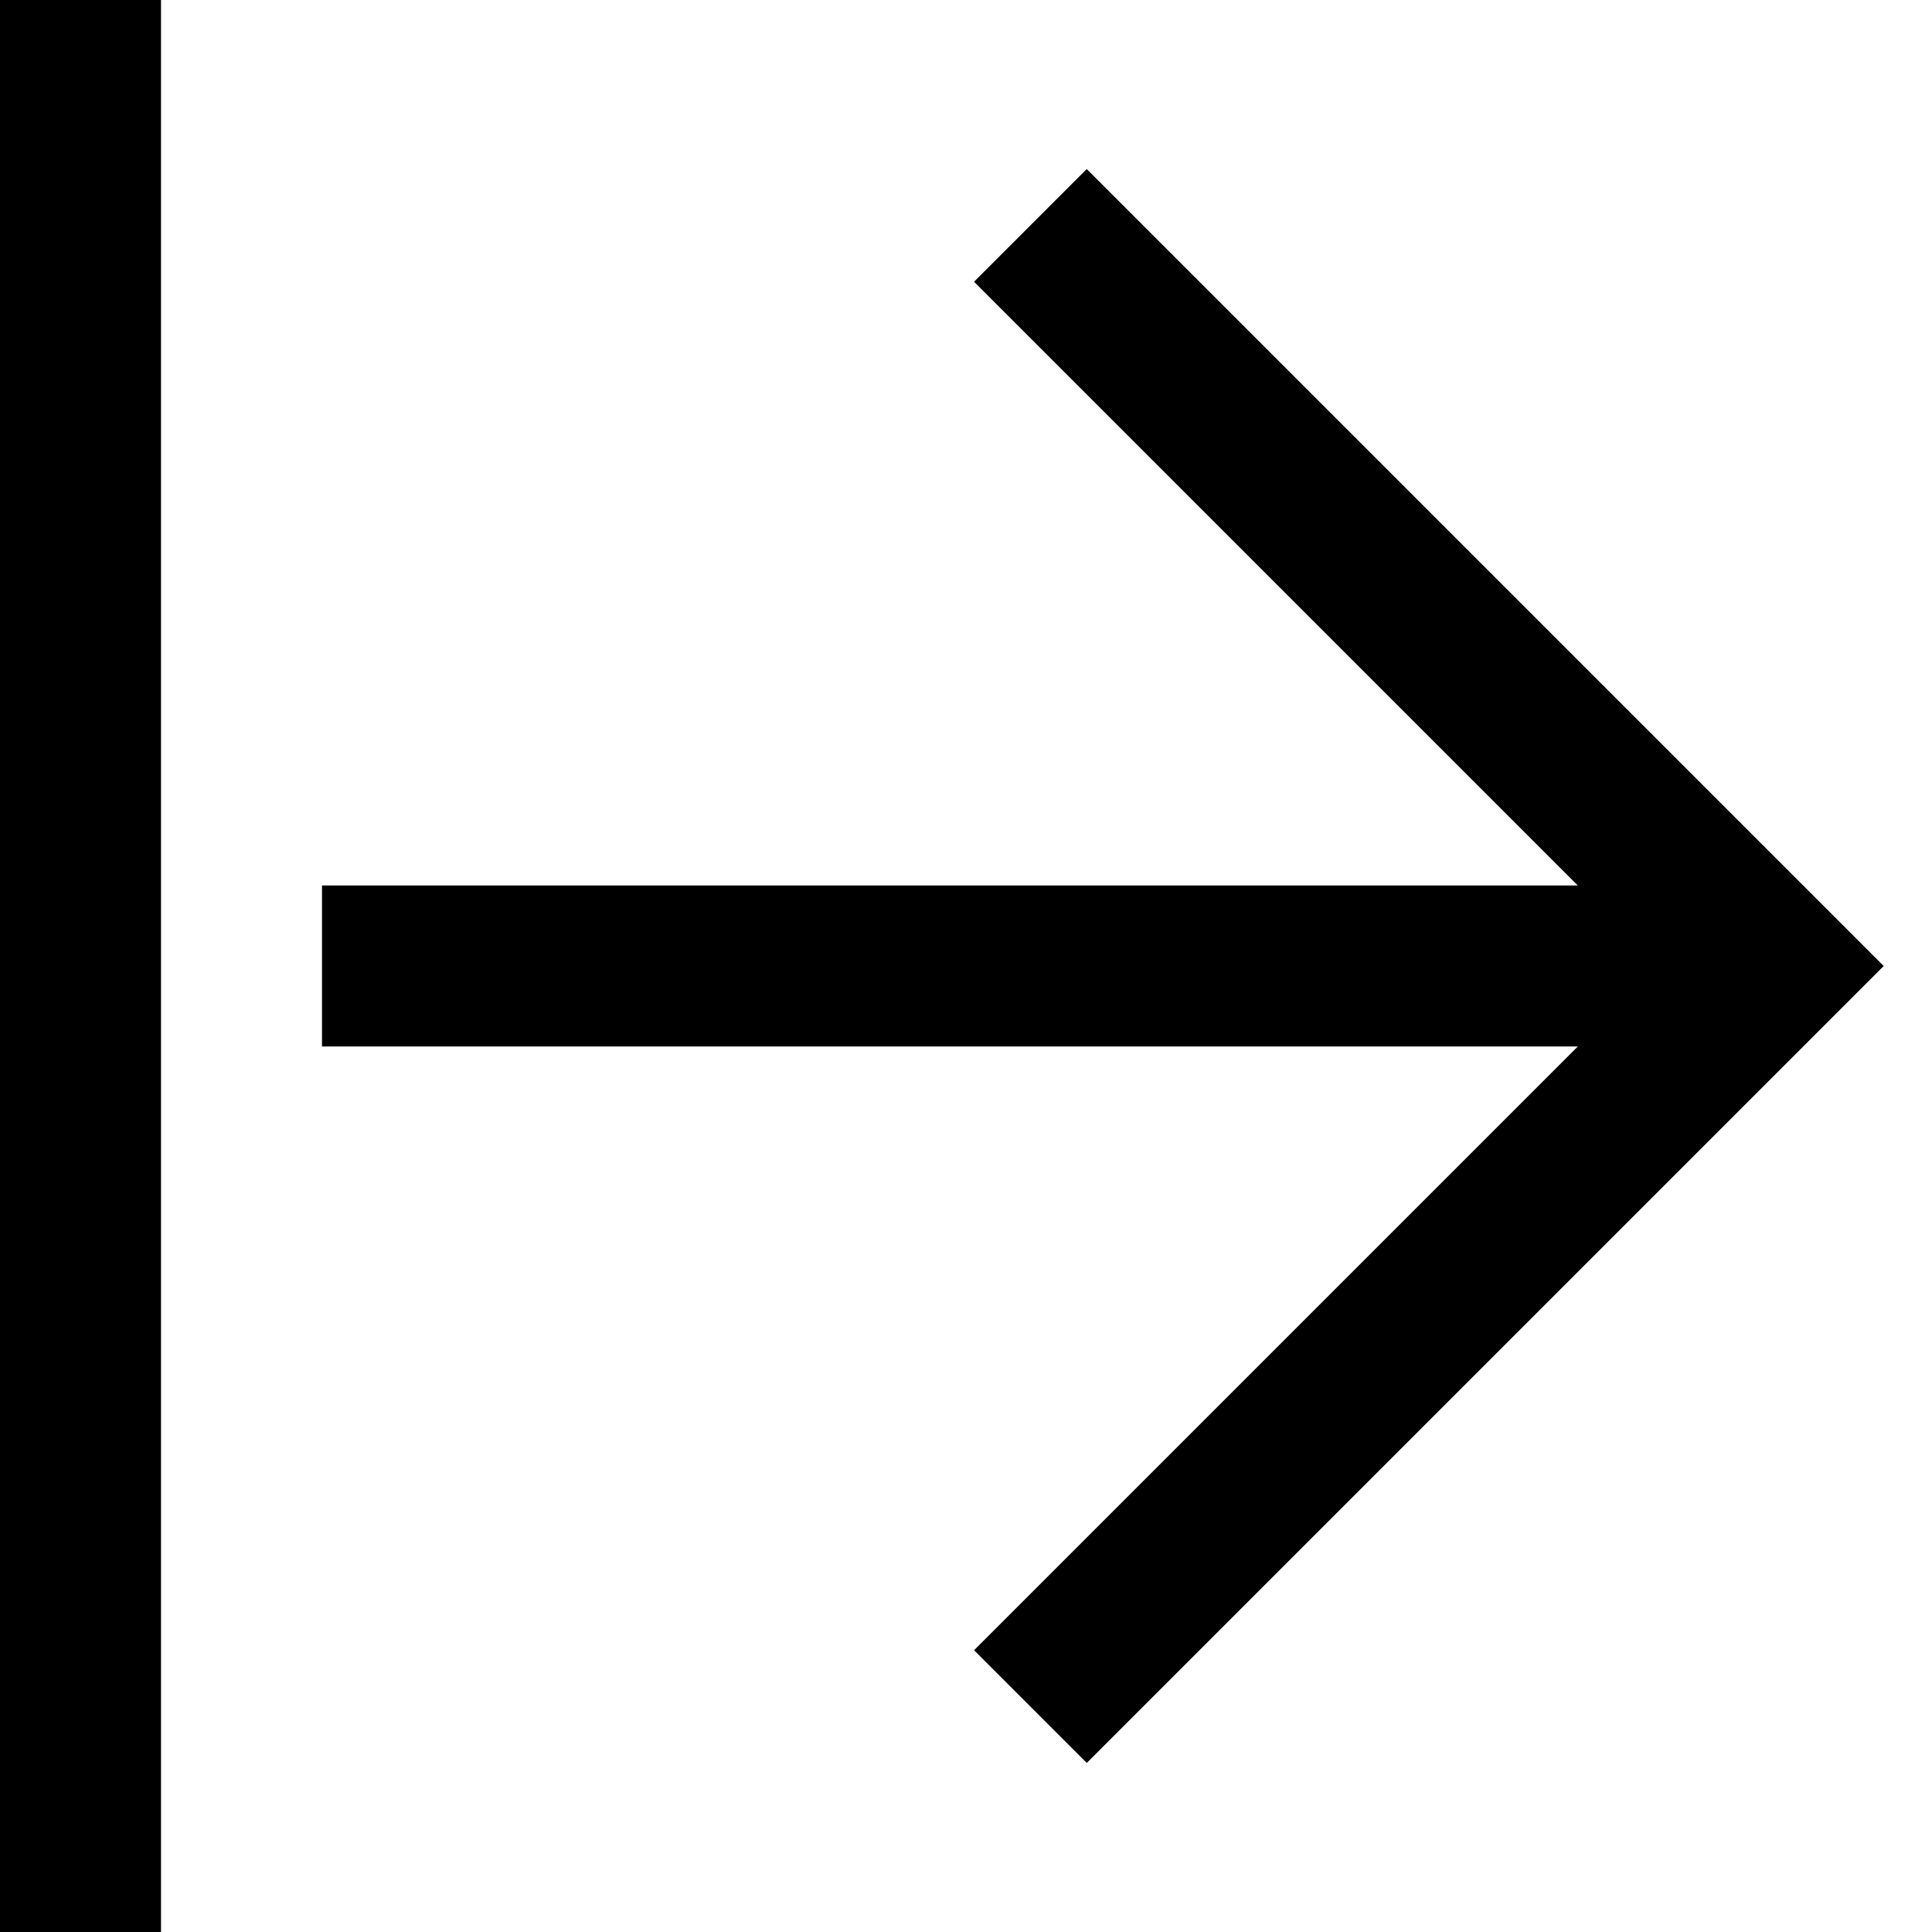 <?xml version="1.0" encoding="utf-8"?>
<!-- Generator: Adobe Illustrator 19.2.1, SVG Export Plug-In . SVG Version: 6.00 Build 0)  -->
<!DOCTYPE svg PUBLIC "-//W3C//DTD SVG 1.1//EN" "http://www.w3.org/Graphics/SVG/1.1/DTD/svg11.dtd">
<svg version="1.1" xmlns="http://www.w3.org/2000/svg" xmlns:xlink="http://www.w3.org/1999/xlink" x="0px" y="0px"
	 viewBox="0 0 24 24" enable-background="new 0 0 24 24" xml:space="preserve">
<g id="Layer_1">
	<path d="M0,0h2v24H0V0z M13.5,2.1l-1.4,1.4l7.5,7.5H4v2h15.6l-7.5,7.5l1.4,1.4l9.9-9.9L13.5,2.1z"/>
</g>
<g id="Layer_2" display="none">
	<g display="inline">
		<line fill="none" stroke="#ED1C24" stroke-width="2" stroke-miterlimit="10" x1="1" y1="0" x2="1" y2="24"/>
		<line fill="none" stroke="#ED1C24" stroke-width="2" stroke-miterlimit="10" x1="4" y1="12" x2="22" y2="12"/>
		<polyline fill="none" stroke="#ED1C24" stroke-width="2" stroke-miterlimit="10" points="12.8,2.8 22,12 12.8,21.2 		"/>
	</g>
</g>
</svg>
